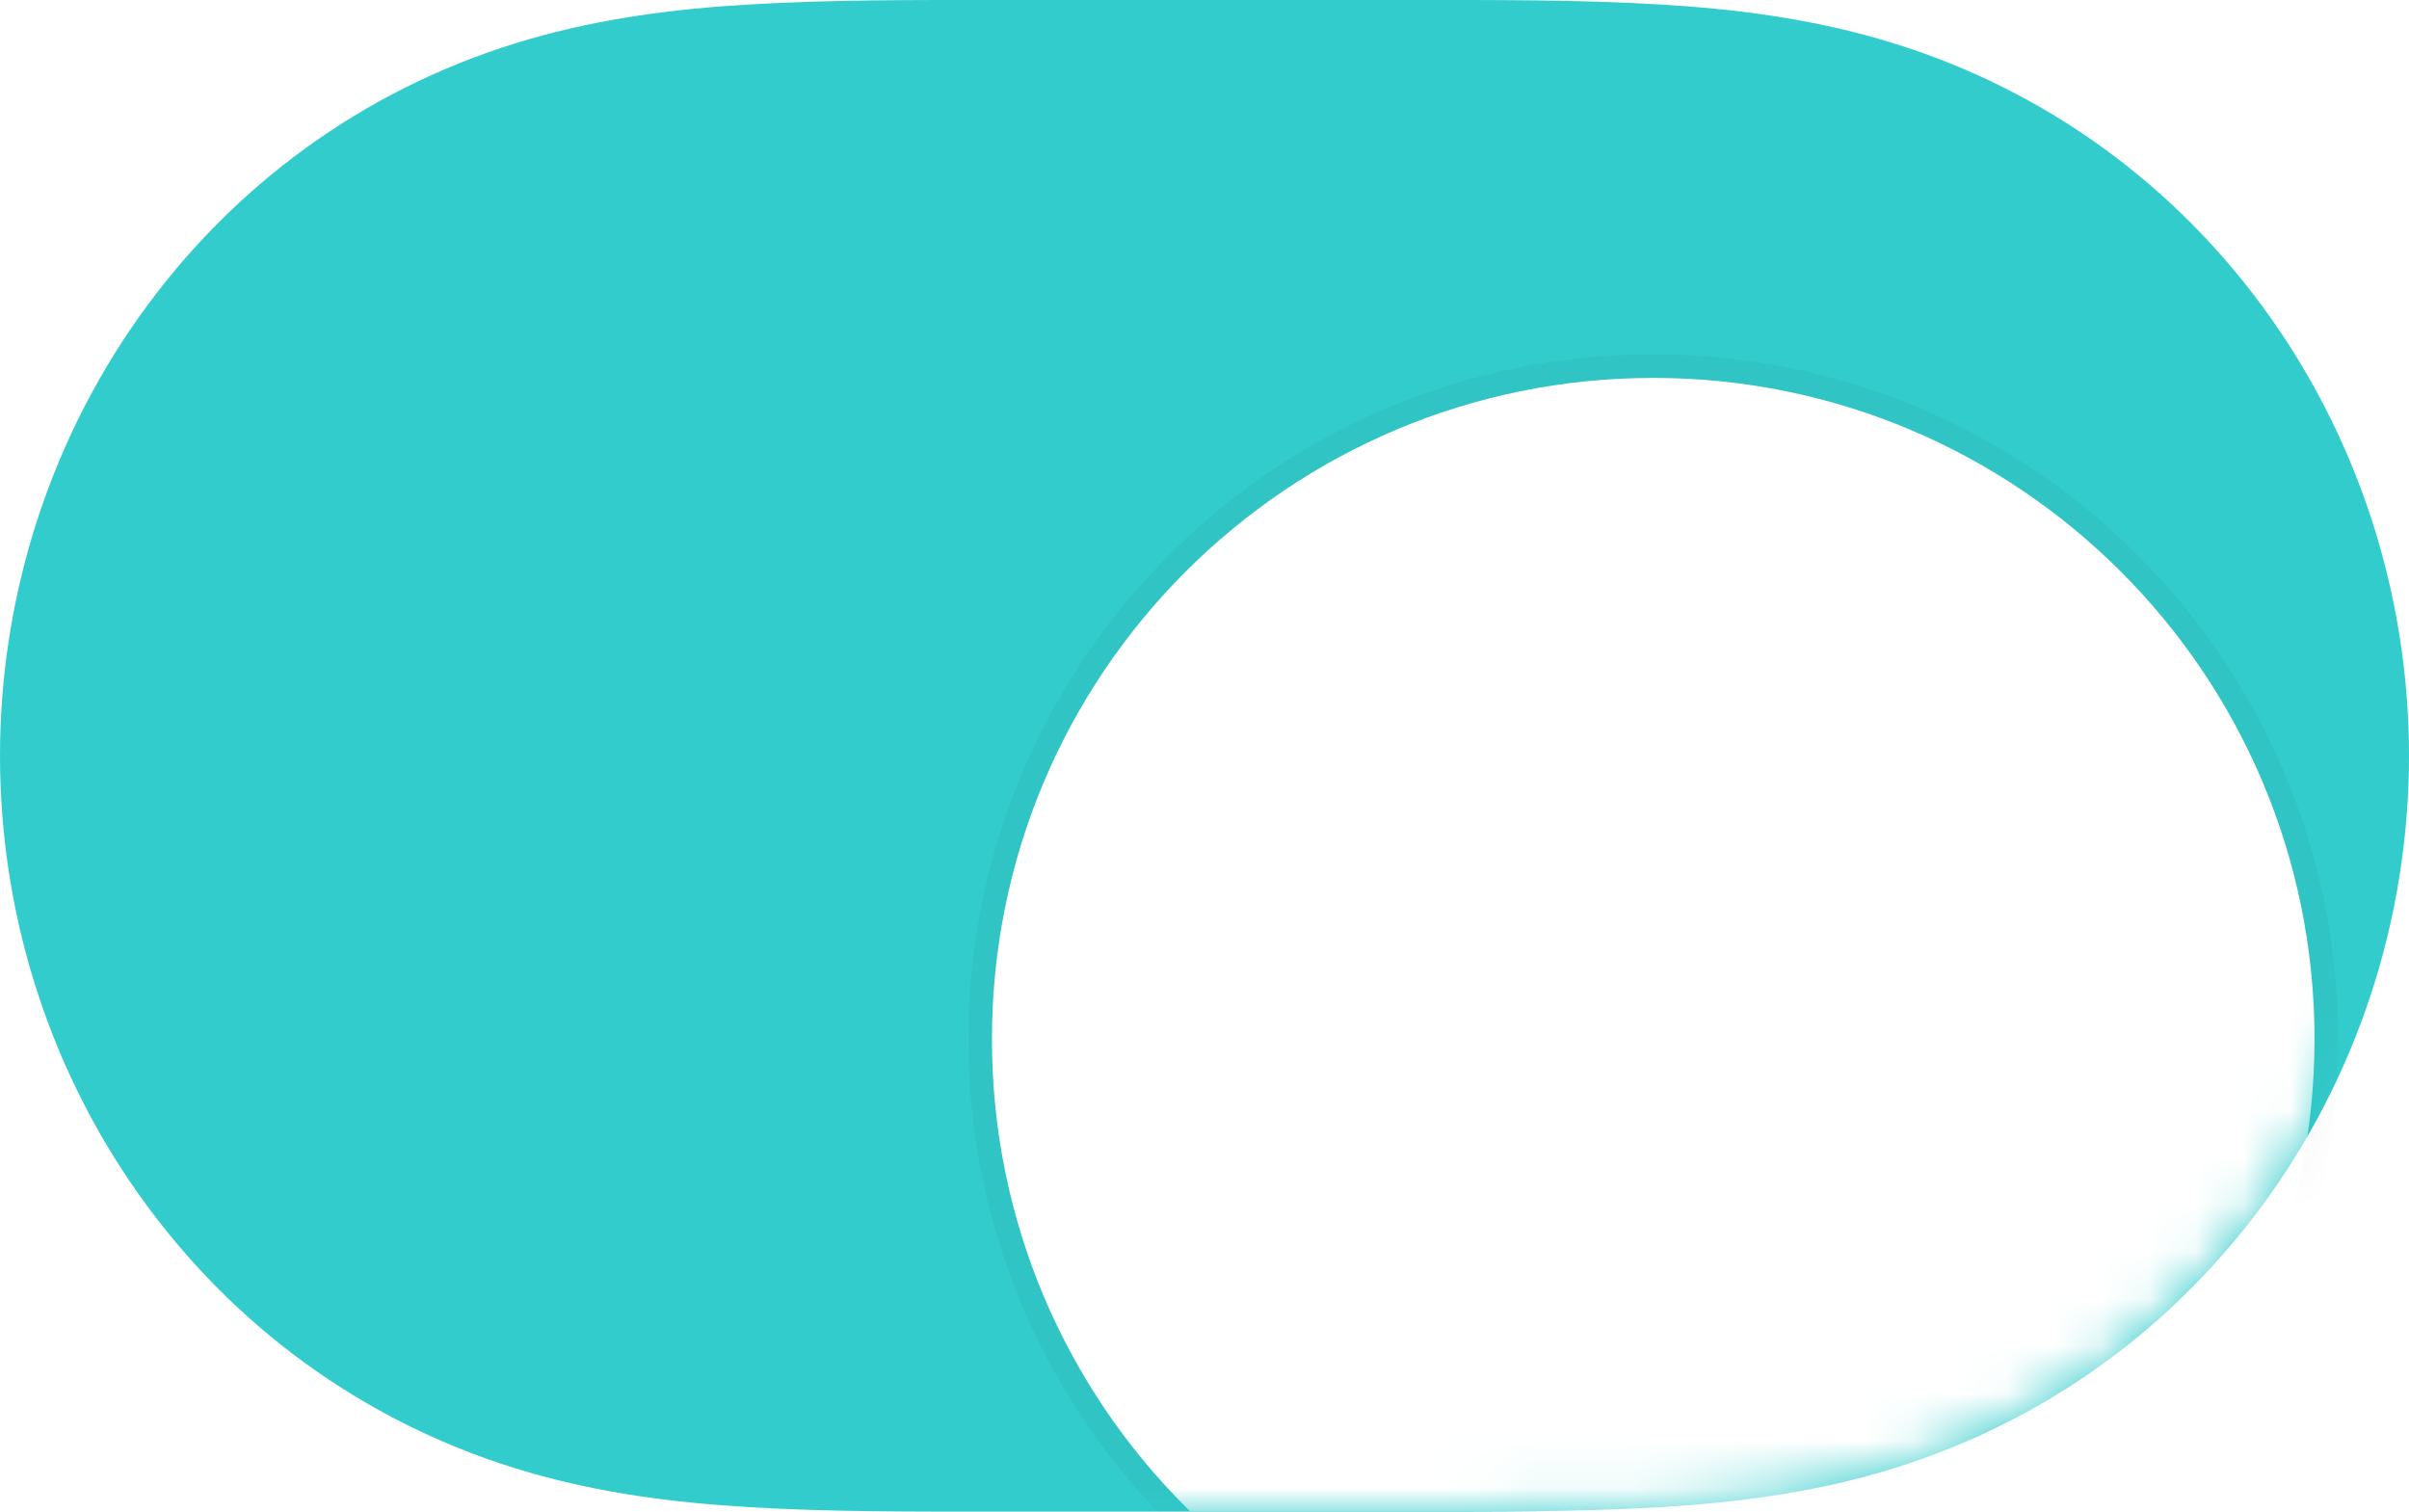 <svg width="51" height="32" viewBox="0 0 51 32" fill="none" xmlns="http://www.w3.org/2000/svg">
<path fill-rule="evenodd" clip-rule="evenodd" d="M15.857 0.095C17.597 -0.008 19.335 0 21.075 0C21.087 0 29.892 0 29.892 0C31.666 0 33.404 -0.008 35.143 0.095C36.724 0.188 38.264 0.386 39.797 0.829C43.024 1.76 45.842 3.705 47.879 6.462C49.904 9.202 51 12.556 51 15.999C51 19.447 49.904 22.799 47.879 25.538C45.842 28.294 43.024 30.24 39.797 31.171C38.264 31.614 36.724 31.811 35.143 31.905C33.404 32.008 31.666 31.999 29.926 31.999C29.914 31.999 21.107 32 21.107 32C19.335 31.999 17.597 32.008 15.857 31.905C14.277 31.811 12.737 31.614 11.204 31.171C7.977 30.24 5.159 28.294 3.122 25.538C1.097 22.799 0 19.447 0 16C0 12.556 1.097 9.202 3.122 6.462C5.159 3.705 7.977 1.76 11.204 0.829C12.737 0.386 14.277 0.188 15.857 0.095Z" fill="#33CCCC"/>
<mask id="mask0_48_6221" style="mask-type:alpha" maskUnits="userSpaceOnUse" x="0" y="0" width="51" height="32">
<path fill-rule="evenodd" clip-rule="evenodd" d="M15.857 0.095C17.597 -0.008 19.335 0 21.075 0C21.087 0 29.892 0 29.892 0C31.666 0 33.404 -0.008 35.143 0.095C36.724 0.188 38.264 0.386 39.797 0.829C43.024 1.76 45.842 3.705 47.879 6.462C49.904 9.202 51 12.556 51 15.999C51 19.447 49.904 22.799 47.879 25.538C45.842 28.294 43.024 30.24 39.797 31.171C38.264 31.614 36.724 31.811 35.143 31.905C33.404 32.008 31.666 31.999 29.926 31.999C29.914 31.999 21.107 32 21.107 32C19.335 31.999 17.597 32.008 15.857 31.905C14.277 31.811 12.737 31.614 11.204 31.171C7.977 30.24 5.159 28.294 3.122 25.538C1.097 22.799 0 19.447 0 16C0 12.556 1.097 9.202 3.122 6.462C5.159 3.705 7.977 1.76 11.204 0.829C12.737 0.386 14.277 0.188 15.857 0.095Z" fill="white"/>
</mask>
<g mask="url(#mask0_48_6221)">
<g filter="url(#filter0_dd_48_6221)">
<path fill-rule="evenodd" clip-rule="evenodd" d="M35 30C42.732 30 49 23.732 49 16C49 8.268 42.732 2 35 2C27.268 2 21 8.268 21 16C21 23.732 27.268 30 35 30Z" fill="white"/>
<path d="M35 30.25C42.87 30.25 49.25 23.87 49.25 16C49.25 8.13 42.87 1.75 35 1.75C27.13 1.75 20.75 8.13 20.75 16C20.75 23.87 27.13 30.25 35 30.25Z" stroke="black" stroke-opacity="0.04" stroke-width="0.5"/>
</g>
</g>
<defs>
<filter id="filter0_dd_48_6221" x="12.5" y="-3.5" width="45" height="45" filterUnits="userSpaceOnUse" color-interpolation-filters="sRGB">
<feFlood flood-opacity="0" result="BackgroundImageFix"/>
<feColorMatrix in="SourceAlpha" type="matrix" values="0 0 0 0 0 0 0 0 0 0 0 0 0 0 0 0 0 0 127 0" result="hardAlpha"/>
<feOffset dy="3"/>
<feGaussianBlur stdDeviation="0.5"/>
<feColorMatrix type="matrix" values="0 0 0 0 0 0 0 0 0 0 0 0 0 0 0 0 0 0 0.06 0"/>
<feBlend mode="normal" in2="BackgroundImageFix" result="effect1_dropShadow_48_6221"/>
<feColorMatrix in="SourceAlpha" type="matrix" values="0 0 0 0 0 0 0 0 0 0 0 0 0 0 0 0 0 0 127 0" result="hardAlpha"/>
<feOffset dy="3"/>
<feGaussianBlur stdDeviation="4"/>
<feColorMatrix type="matrix" values="0 0 0 0 0 0 0 0 0 0 0 0 0 0 0 0 0 0 0.15 0"/>
<feBlend mode="normal" in2="effect1_dropShadow_48_6221" result="effect2_dropShadow_48_6221"/>
<feBlend mode="normal" in="SourceGraphic" in2="effect2_dropShadow_48_6221" result="shape"/>
</filter>
</defs>
</svg>
